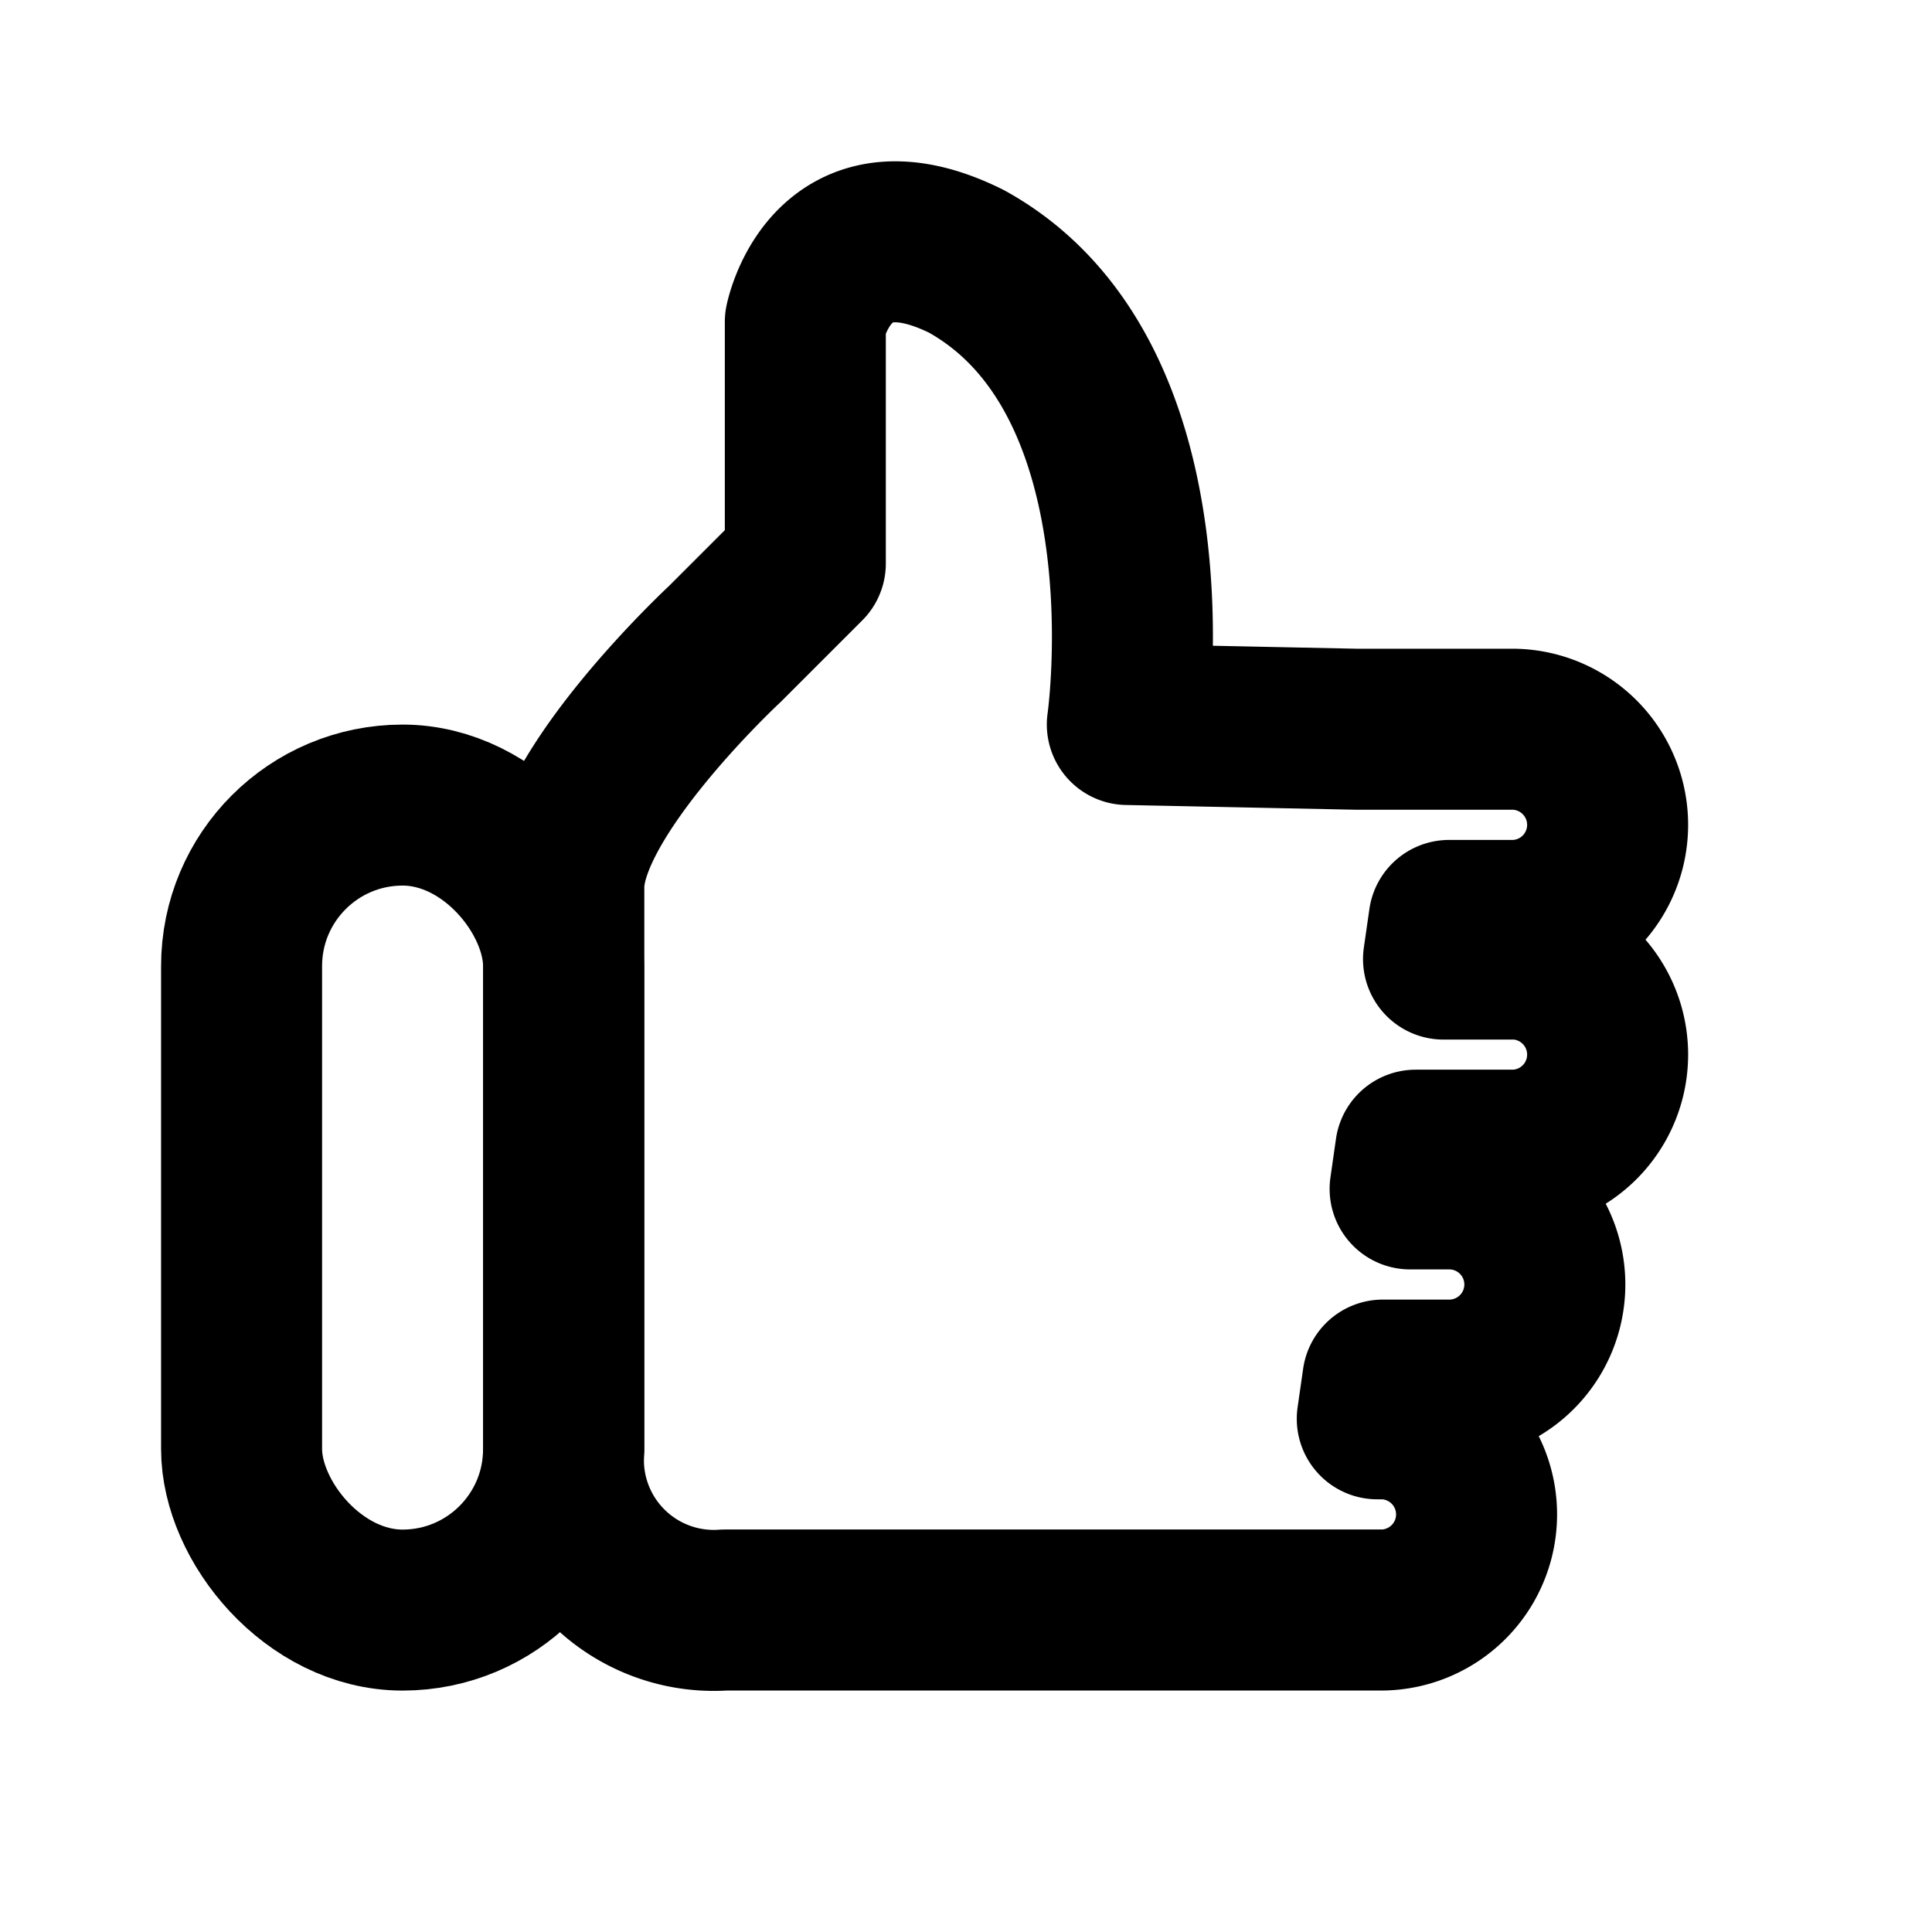 <svg xmlns="http://www.w3.org/2000/svg" width="24" height="24" viewBox="0 0 24 24"><rect width="24" height="24" fill="#fff" opacity="0"/><g transform="translate(2.751 3)"><rect width="4" height="10" rx="2" transform="translate(0.25 7.001)" fill="none" stroke="#000" stroke-linejoin="round" stroke-width="2"/><path d="M22.6,12.914h-.885l.069-.48H22.6a1.188,1.188,0,0,0,0-2.375H20.641L17.787,10s.617-4.309-2-5.754c-1.683-.834-2,.754-2,.754V8l-1,1s-2,1.856-2,3.019V19a1.868,1.868,0,0,0,2,2h8.185a1.188,1.188,0,0,0,0-2.375h-.08l.069-.481h.825a1.187,1.187,0,0,0,0-2.375H21.3l.069-.481H22.6a1.188,1.188,0,0,0,0-2.375Z" transform="translate(-6.534 -4)" fill="none" stroke="#000" stroke-linecap="round" stroke-linejoin="round" stroke-width="2"/></g></svg>